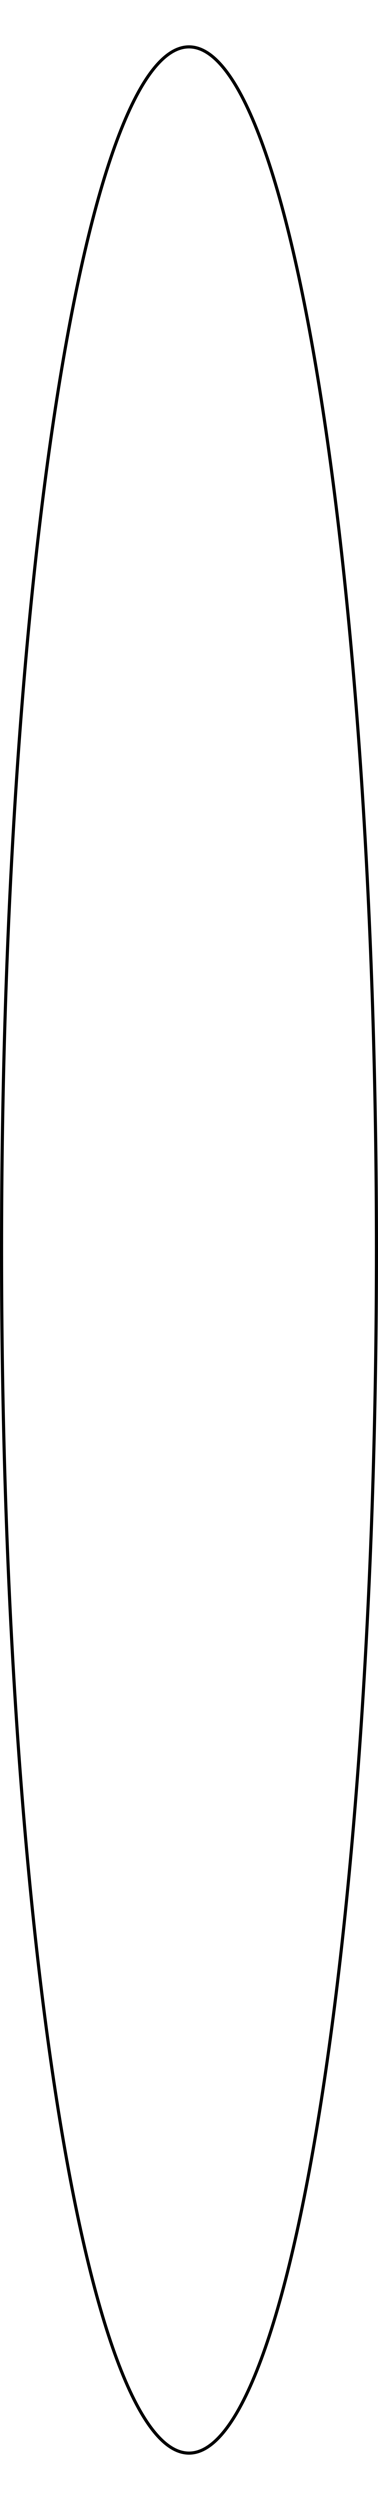 <svg width="121" height="800" viewBox="0 0 121 771" fill="none" xmlns="http://www.w3.org/2000/svg">
<path d="M120.5 385.5C120.5 491.935 113.729 588.283 102.786 658.012C97.314 692.881 90.802 721.07 83.581 740.532C79.969 750.265 76.191 757.786 72.296 762.864C68.394 767.952 64.445 770.5 60.5 770.5C56.555 770.5 52.606 767.952 48.704 762.864C44.809 757.786 41.031 750.265 37.419 740.532C30.198 721.07 23.686 692.881 18.214 658.012C7.271 588.283 0.5 491.935 0.5 385.5C0.5 279.065 7.271 182.717 18.214 112.988C23.686 78.119 30.198 49.93 37.419 30.468C41.031 20.735 44.809 13.214 48.704 8.136C52.606 3.048 56.555 0.5 60.5 0.5C64.445 0.5 68.394 3.048 72.296 8.136C76.191 13.214 79.969 20.735 83.581 30.468C90.802 49.93 97.314 78.119 102.786 112.988C113.729 182.717 120.5 279.065 120.5 385.5Z" stroke="black" stroke-width="1px"/>
</svg>
